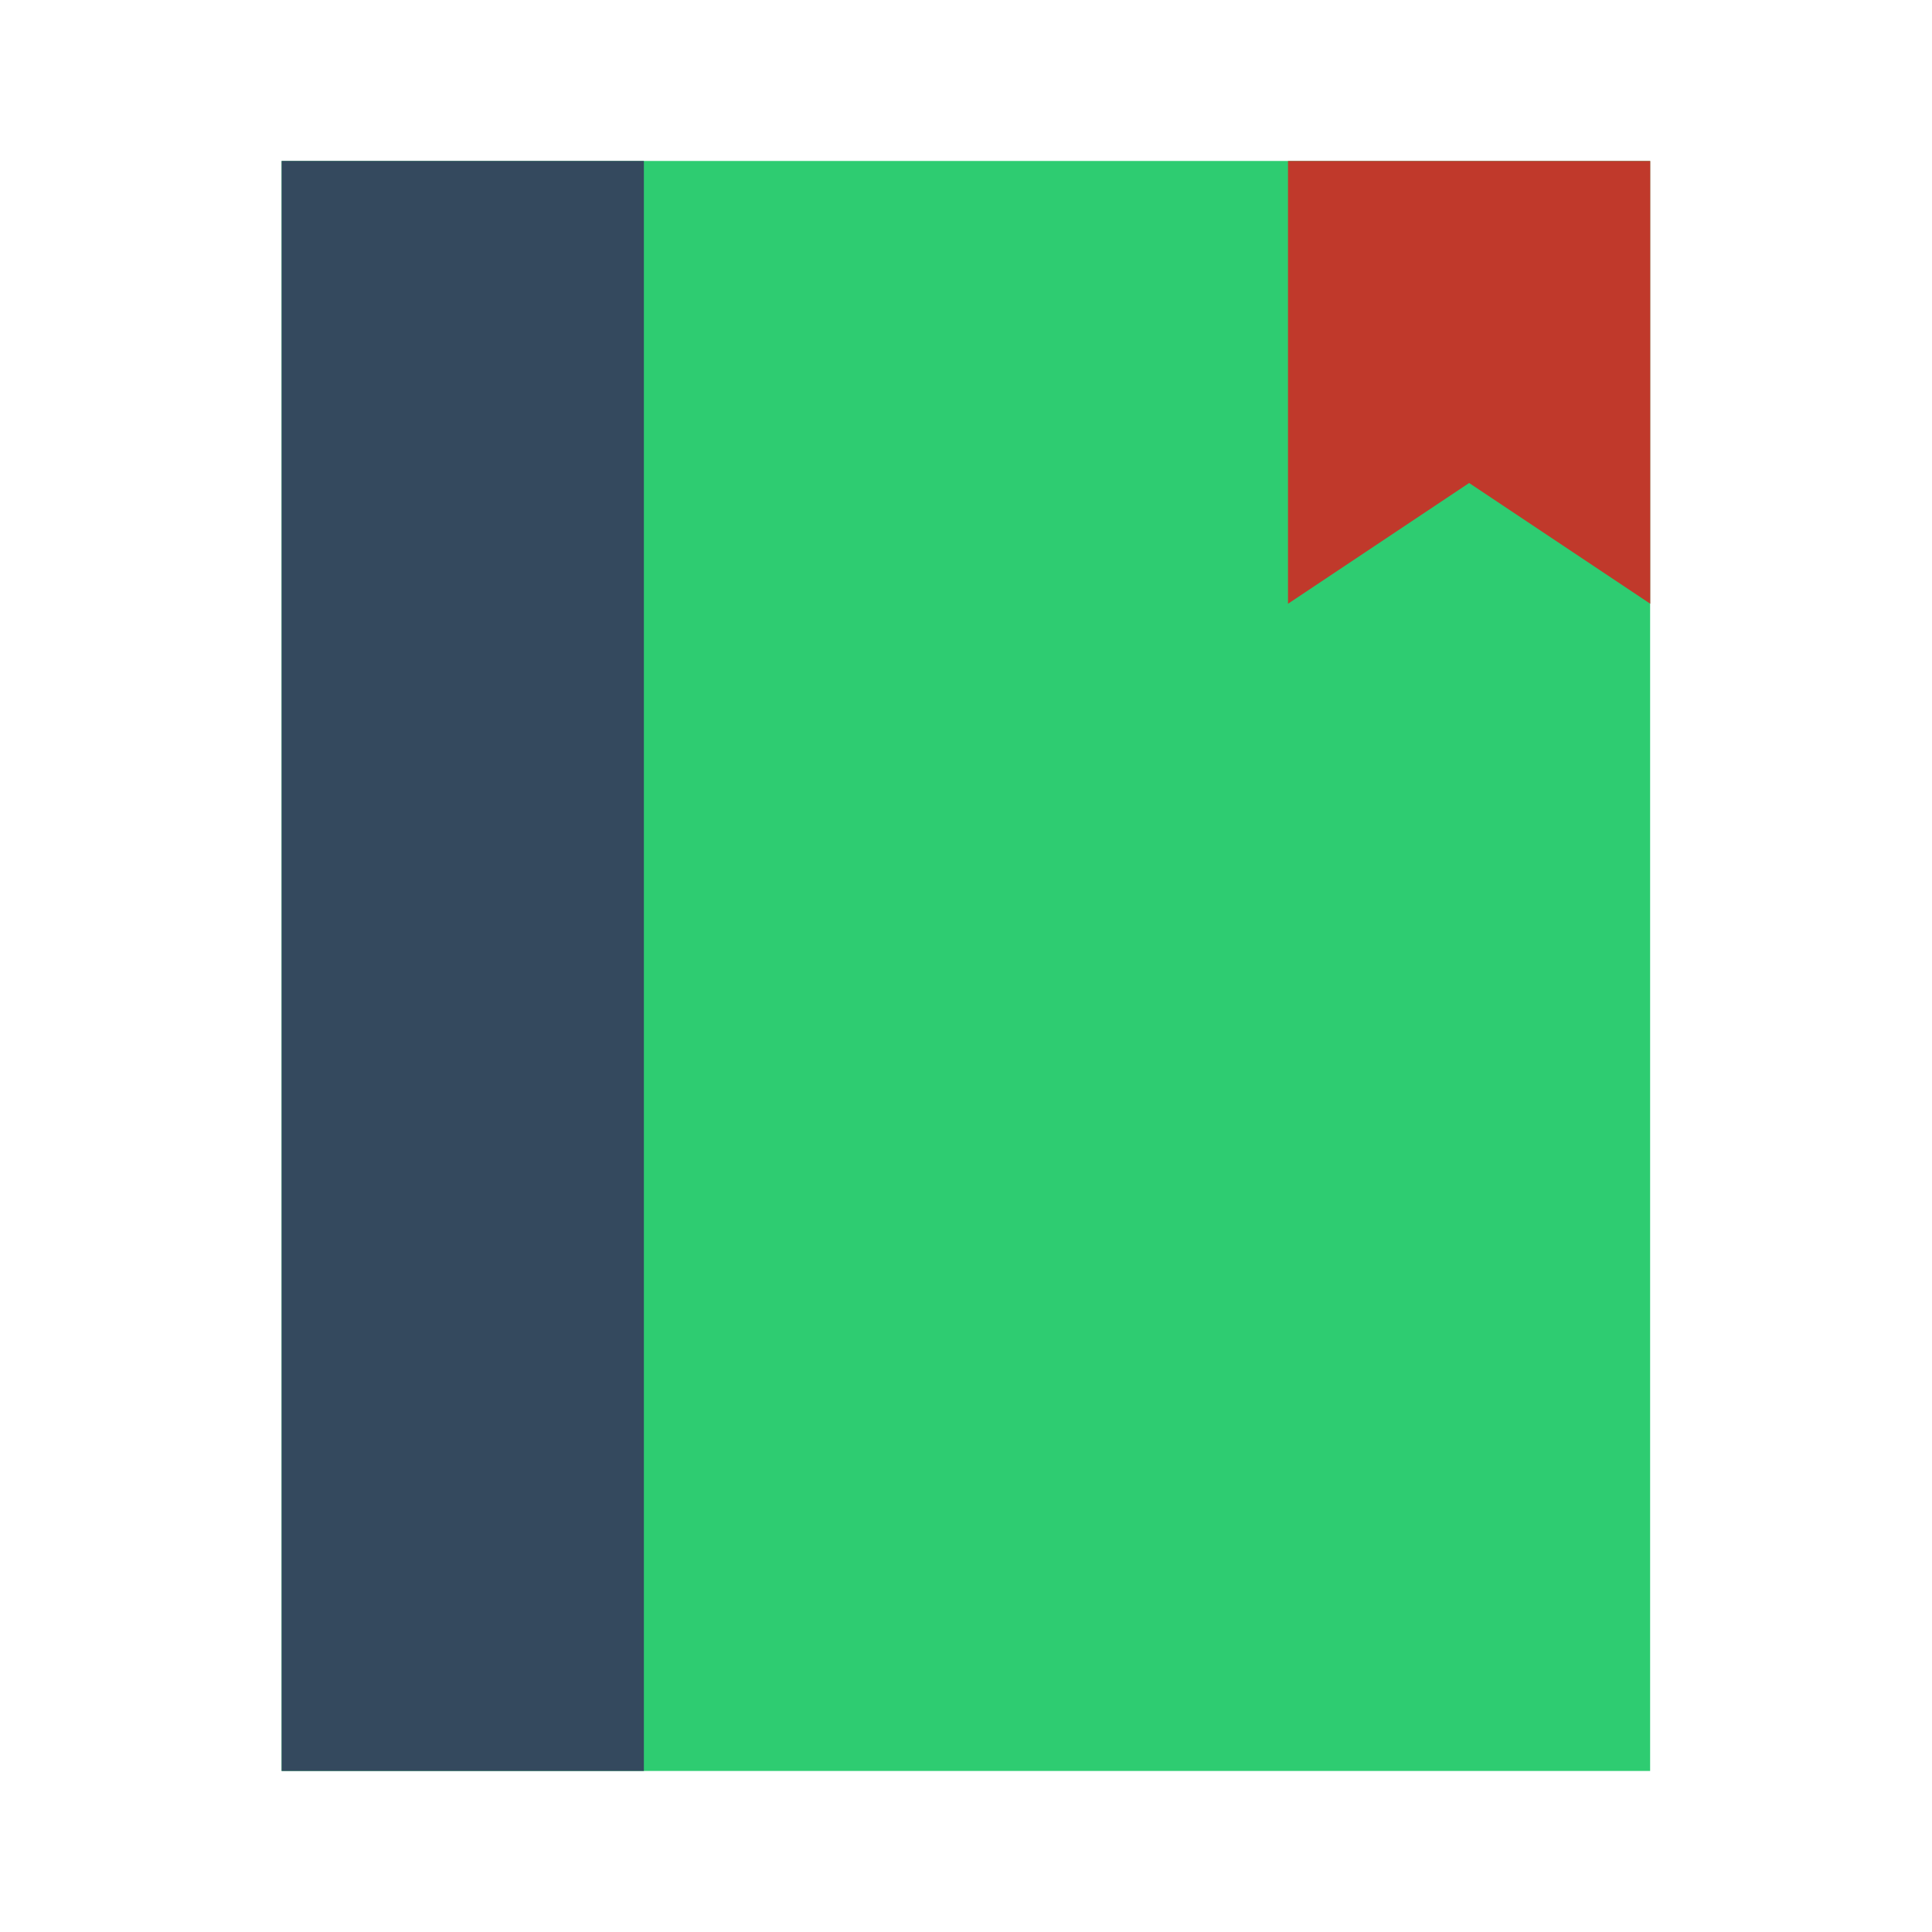 <svg xmlns="http://www.w3.org/2000/svg" width="48" height="48">
 <g transform="translate(-353.143,-439.791)">
  <g>
   <rect width="34" height="40" x="360.14" y="443.79" style="fill:#2ecc71" rx="0"/>
   <rect y="443.79" x="360.14" height="40" width="9" style="fill:#34495e" rx="0"/>
   <path d="m 385.143,443.791 9,0 0,11 -4.5,-3 -4.5,3 z" style="fill:#c0392b"/>
  </g>
 </g>
</svg>
